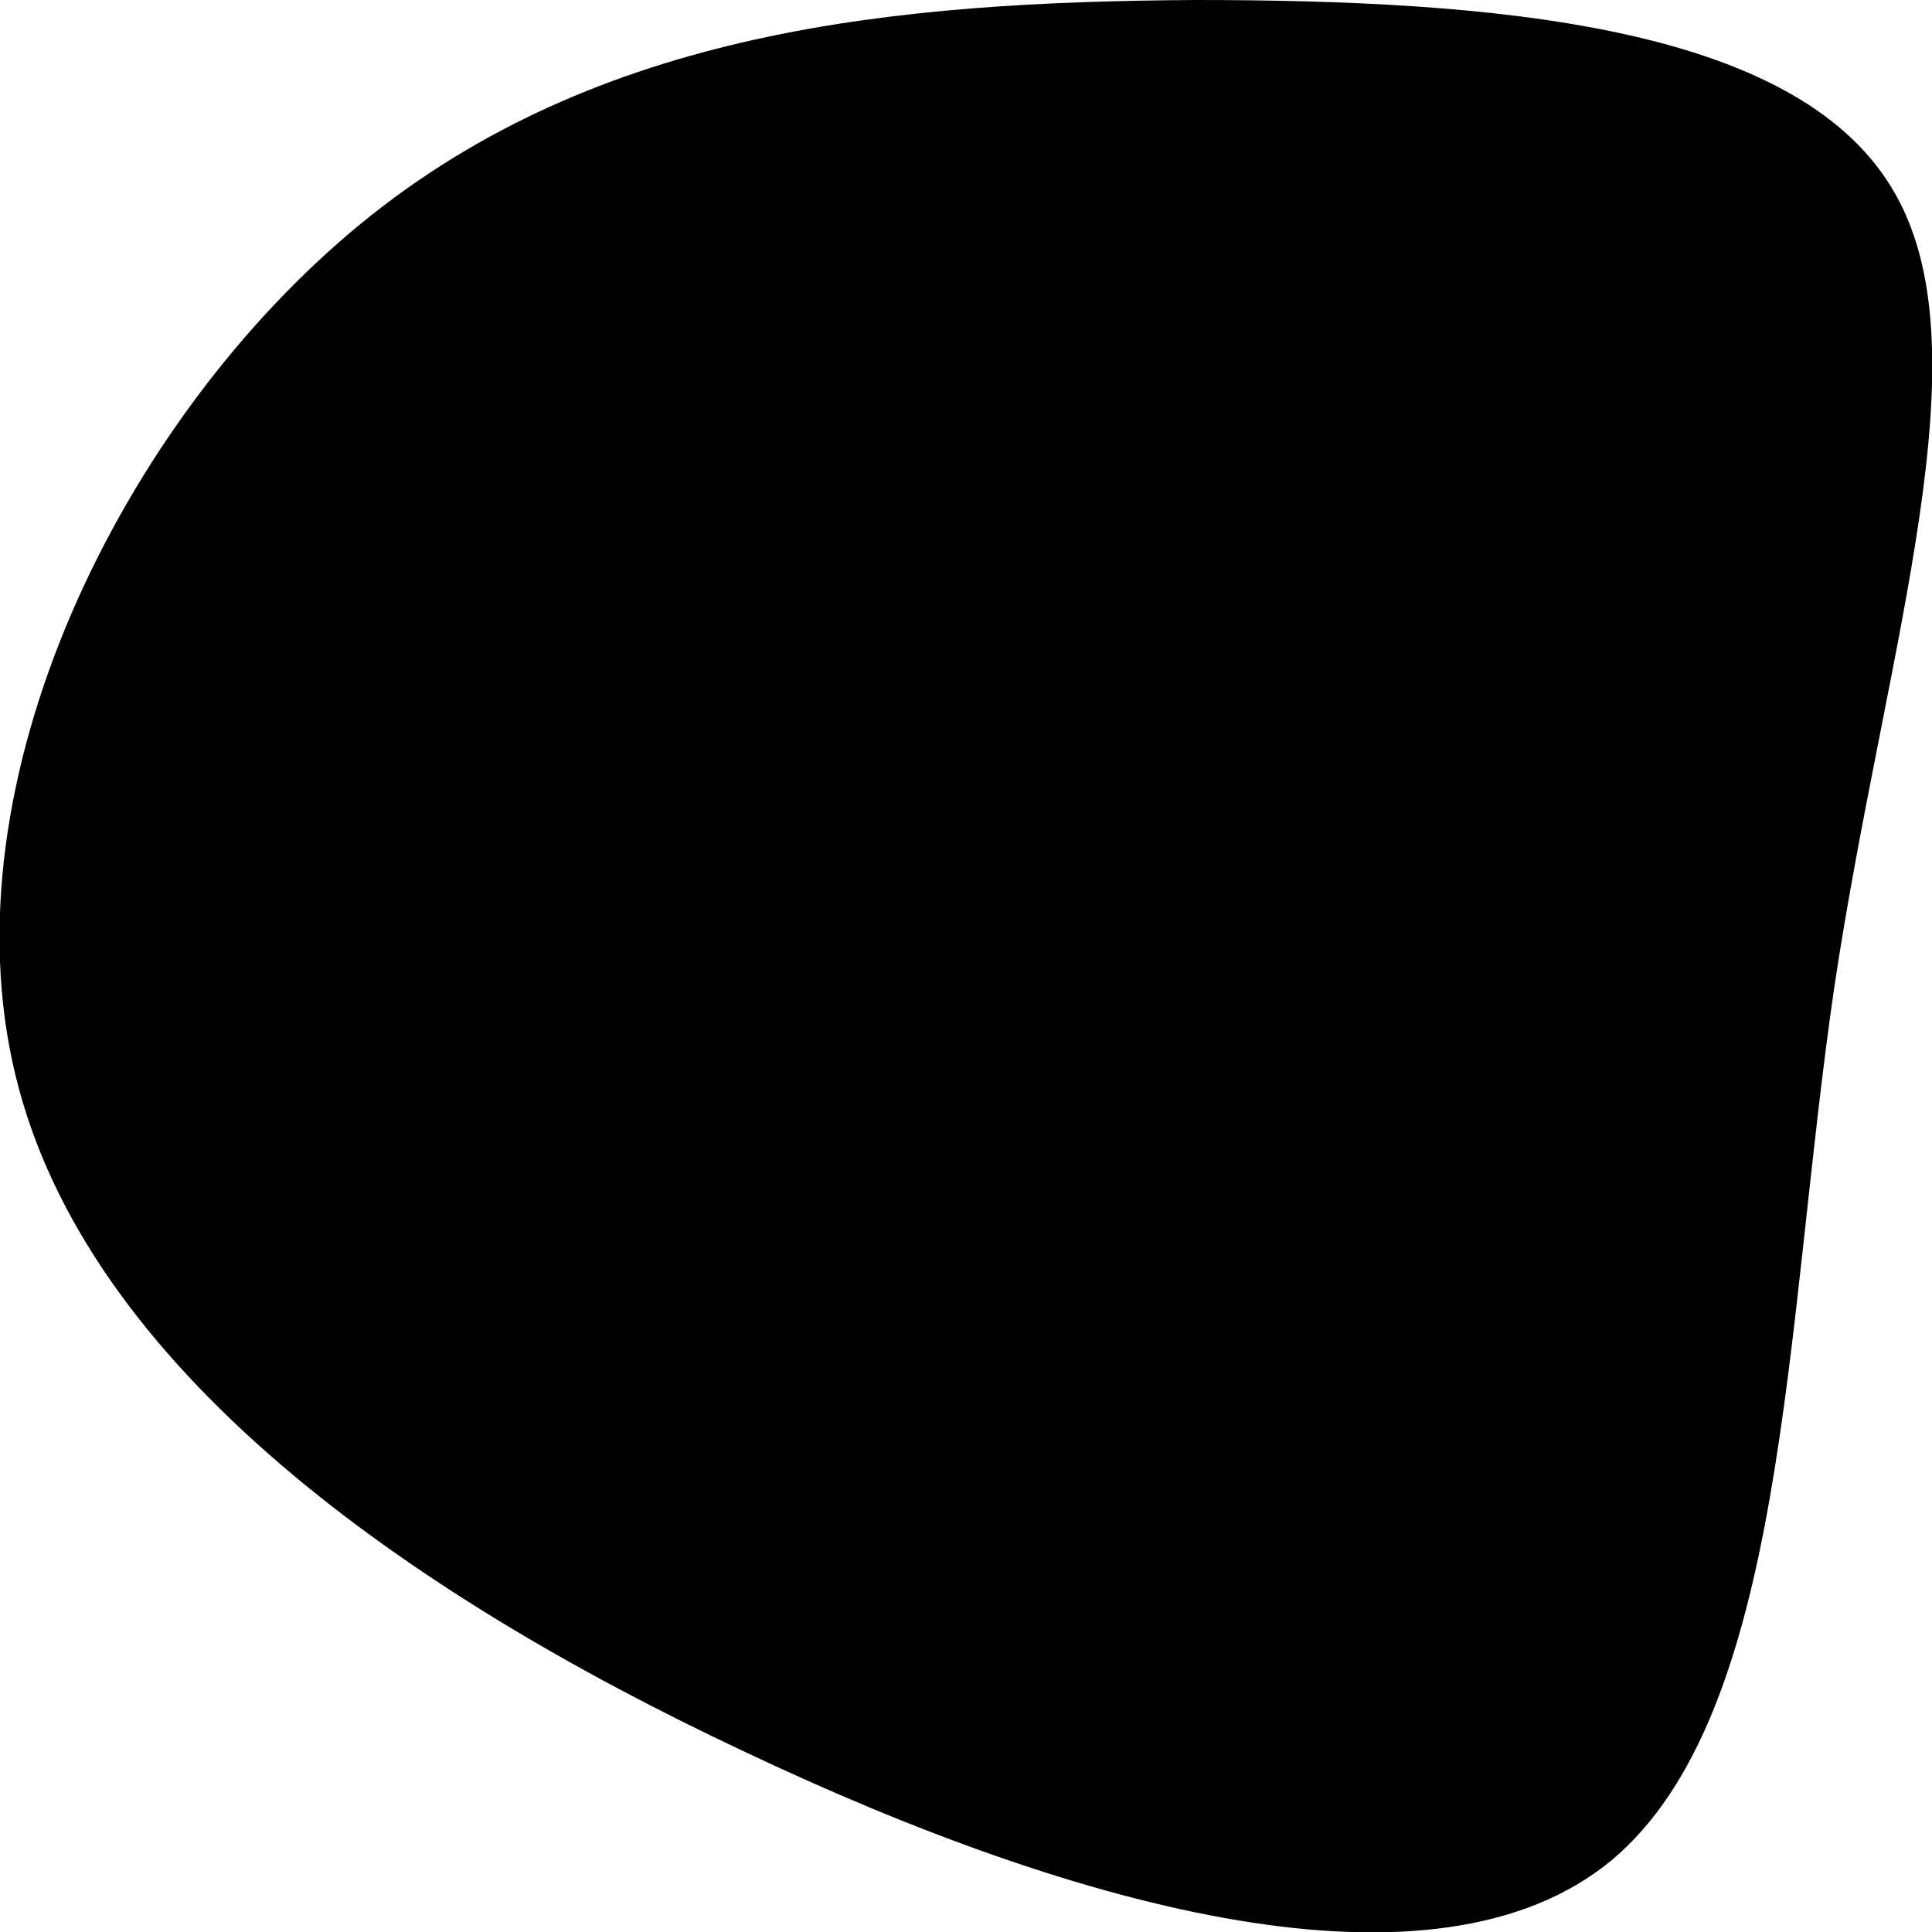 <svg xmlns="http://www.w3.org/2000/svg" viewBox="0 0 200 200"><path d="M195.8 19.4c10.2 16.6-.6 47.4-5.9 82.7-5.2 35.5-4.9 75.3-23.1 90.5-18.2 15-54.8 5.3-89.8-11.3-34.9-16.4-68.1-39.7-75.4-70-7.4-30.5 11.1-67.9 35.7-88.1S92.8.2 123.7 0c31 0 61.9 2.6 72.1 19.4z"/></svg>